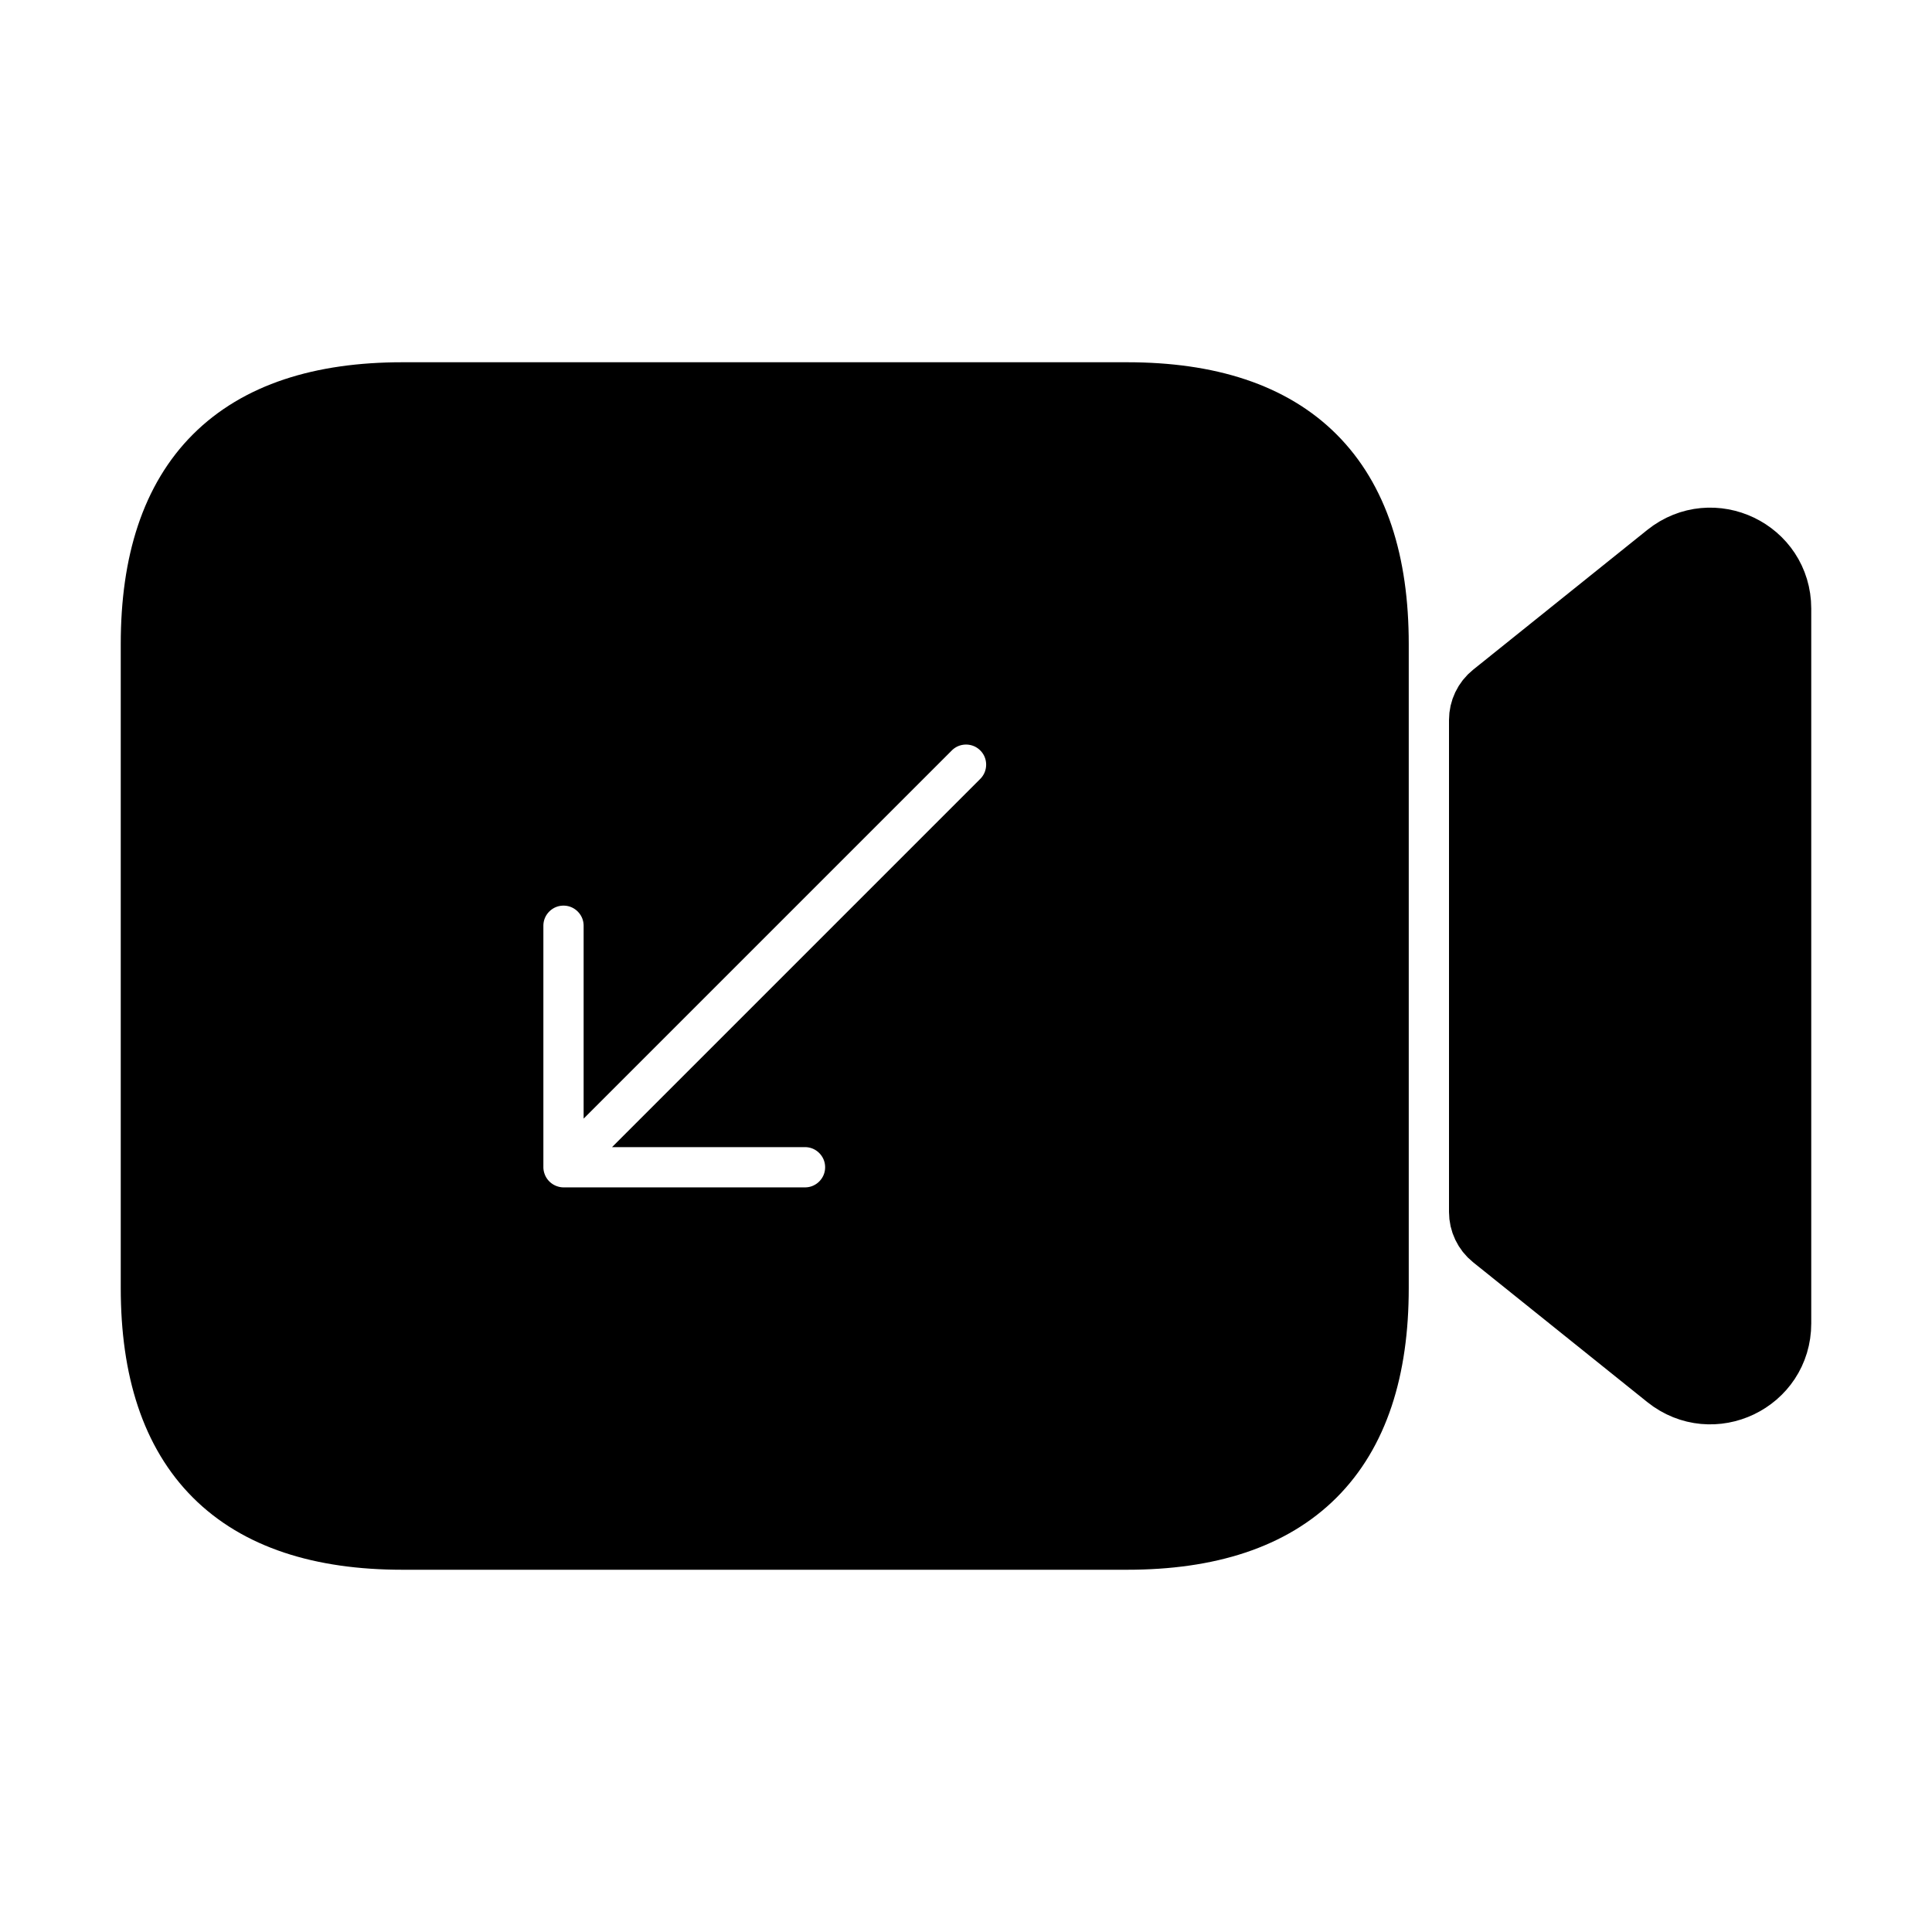 <svg viewBox="0 0 24 24" fill="currentColor" stroke="currentColor" xmlns="http://www.w3.org/2000/svg">
<path d="M14 5H5C3 5 2 6 2 8V16C2 18 3 19 5 19H14C16 19 17 18 17 16V8C17 6 16 5 14 5ZM12.53 10.03L8.81 13.75H10C10.414 13.75 10.75 14.086 10.75 14.5C10.75 14.914 10.414 15.25 10 15.25H7C6.902 15.25 6.805 15.23 6.713 15.192C6.53 15.116 6.384 14.97 6.308 14.787C6.27 14.695 6.25 14.598 6.25 14.5V11.5C6.25 11.086 6.586 10.75 7 10.75C7.414 10.75 7.75 11.086 7.75 11.5V12.689L11.47 8.969C11.763 8.676 12.238 8.676 12.531 8.969C12.824 9.262 12.823 9.737 12.53 10.03ZM22 7.56V16.44C22 17.072 21.269 17.422 20.776 17.027L18.612 15.29C18.541 15.233 18.5 15.147 18.5 15.056V8.944C18.5 8.853 18.541 8.767 18.612 8.71L20.776 6.973C21.269 6.578 22 6.928 22 7.56Z" />
</svg>
